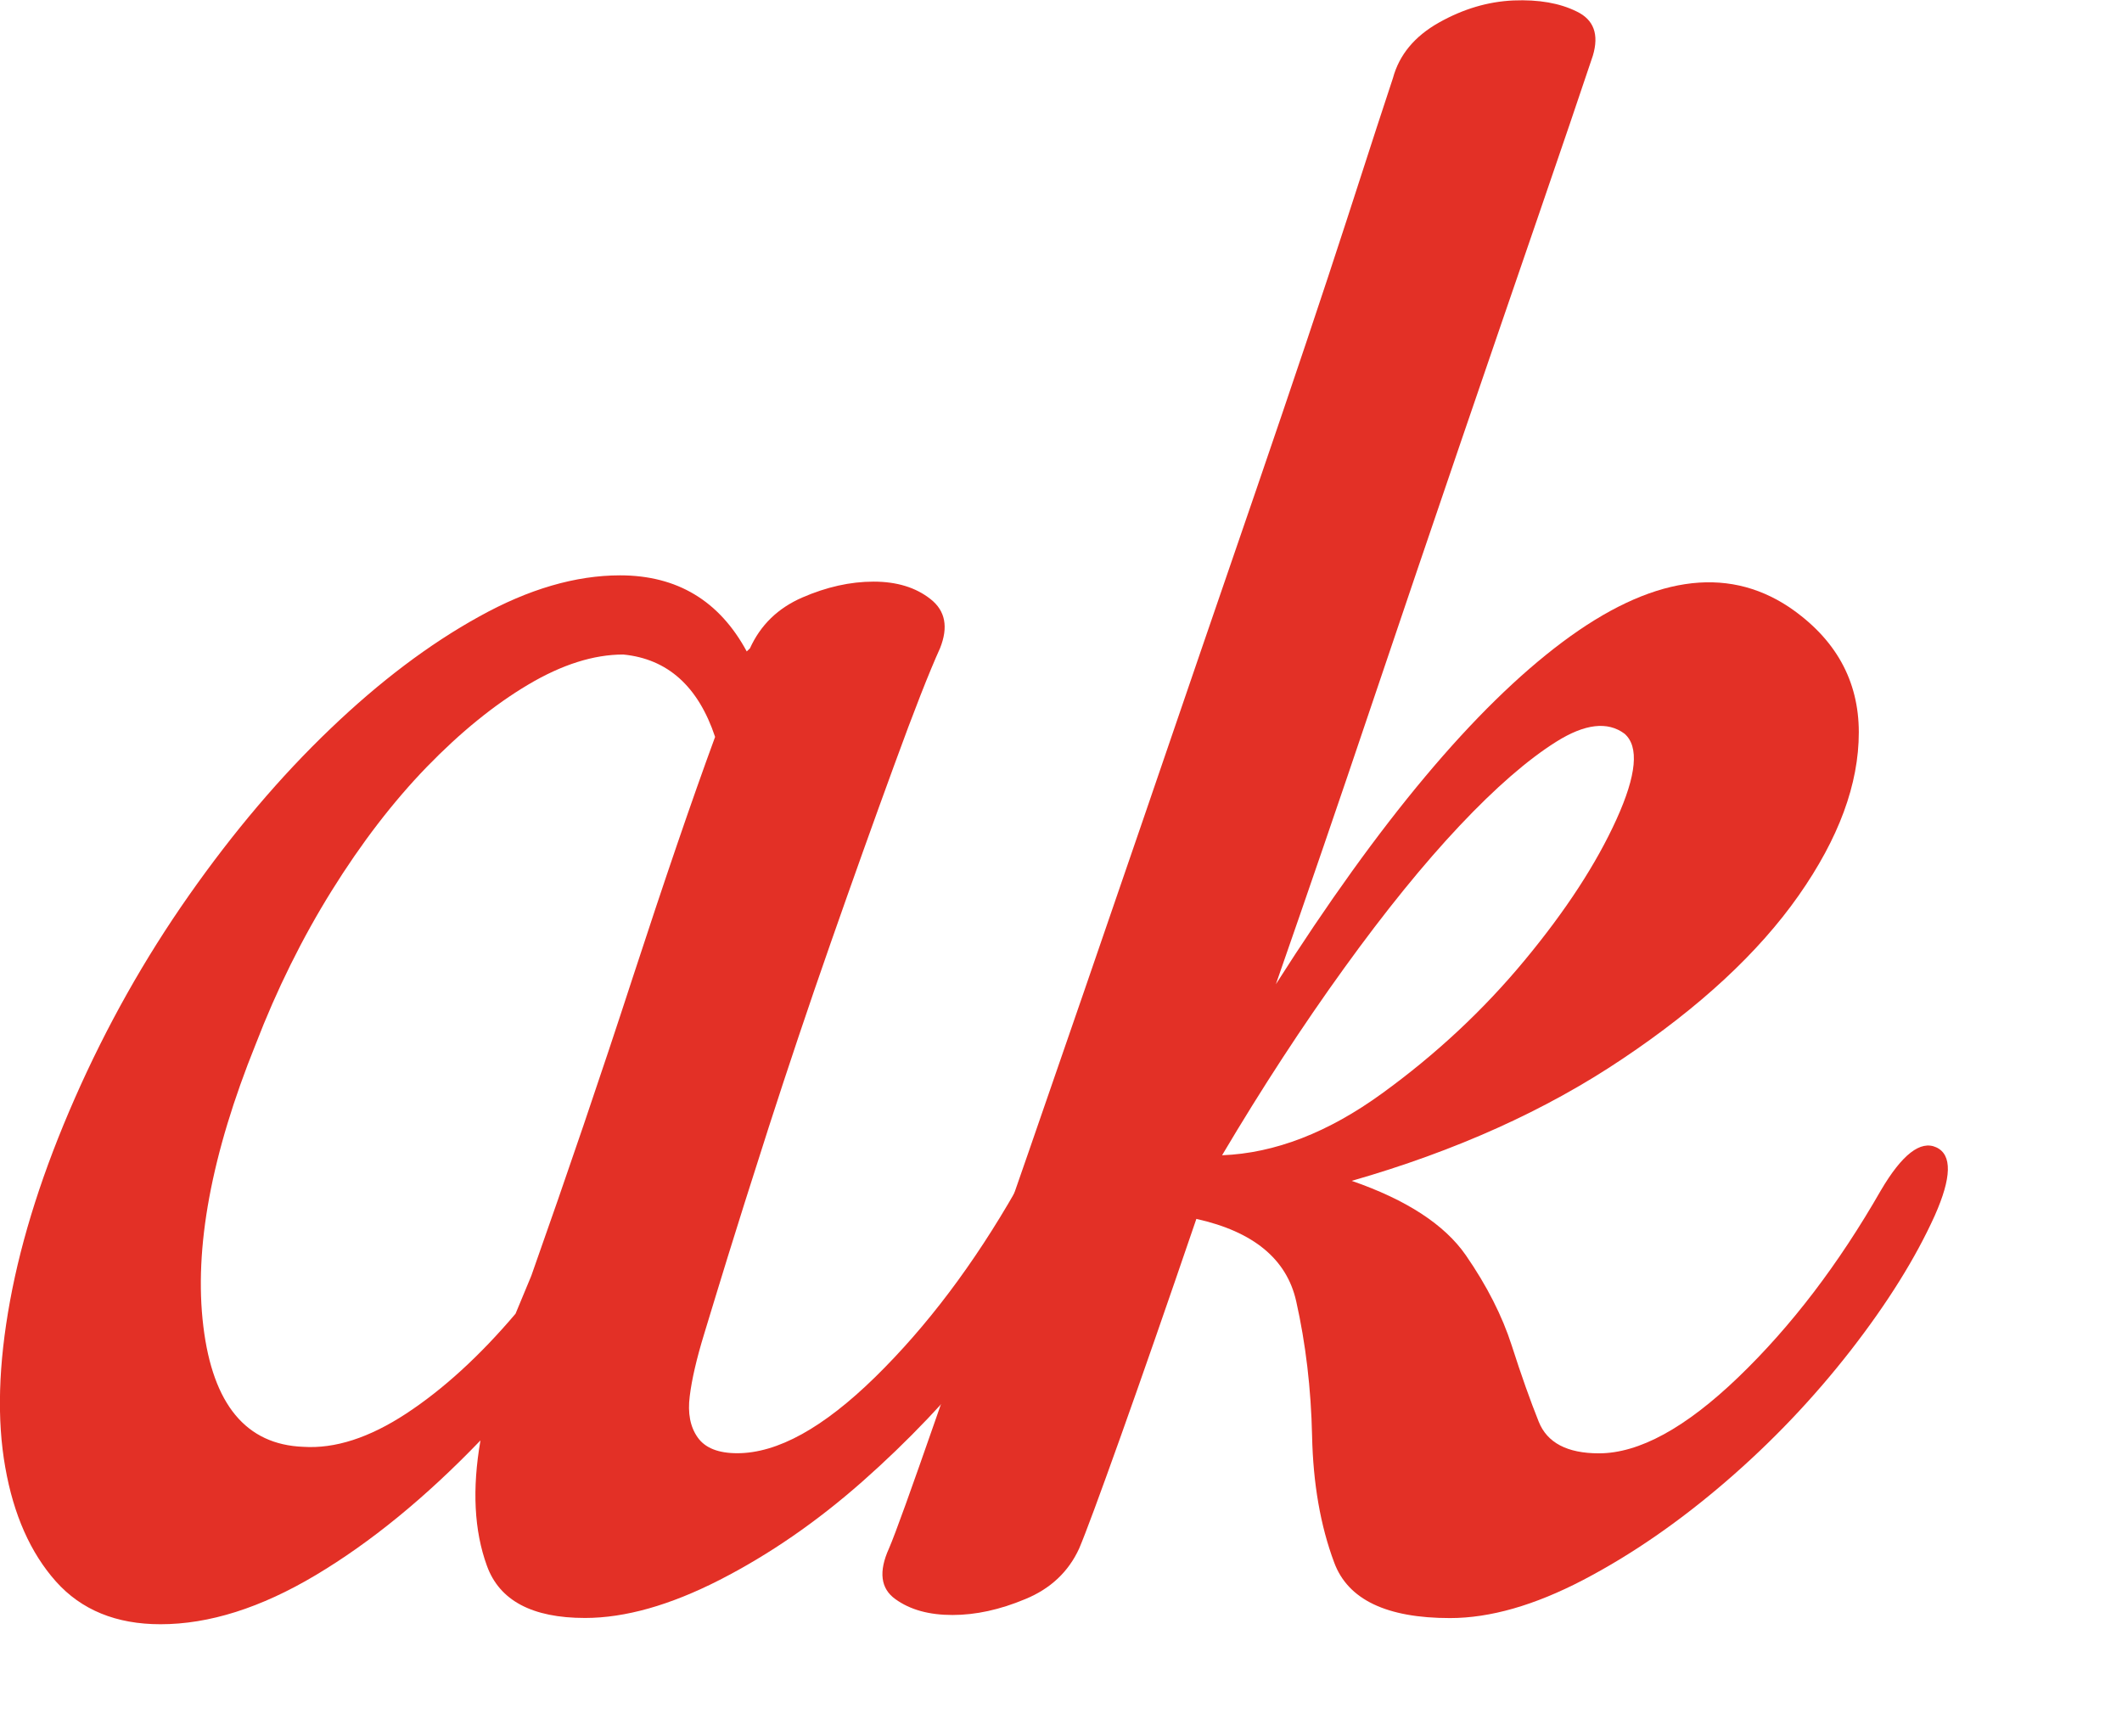 <?xml version="1.0" encoding="utf-8"?>
<!-- Generator: Adobe Illustrator 15.0.1, SVG Export Plug-In . SVG Version: 6.00 Build 0)  -->
<!DOCTYPE svg PUBLIC "-//W3C//DTD SVG 1.1//EN" "http://www.w3.org/Graphics/SVG/1.1/DTD/svg11.dtd">
<svg version="1.1" id="Layer_1" xmlns="http://www.w3.org/2000/svg" xmlns:xlink="http://www.w3.org/1999/xlink" x="0px" y="0px"
	 width="18.576px" height="15.198px" viewBox="0 0 18.576 15.198" enable-background="new 0 0 18.576 15.198" xml:space="preserve">
<g>
	<path fill="#E33026" d="M5.428,5.036c0.499,0,0.869,0.222,1.109,0.666l0.028-0.027C6.658,5.47,6.81,5.323,7.023,5.23
		c0.212-0.092,0.42-0.139,0.624-0.139s0.37,0.051,0.499,0.153c0.13,0.102,0.157,0.245,0.083,0.43C8.137,5.877,8.002,6.219,7.827,6.7
		C7.651,7.181,7.466,7.699,7.272,8.253S6.898,9.345,6.731,9.862C6.565,10.38,6.445,10.759,6.371,11
		c-0.074,0.241-0.144,0.468-0.208,0.68c-0.065,0.213-0.107,0.393-0.125,0.541c-0.019,0.148,0.004,0.268,0.069,0.36
		c0.065,0.093,0.181,0.139,0.347,0.139c0.352,0,0.753-0.222,1.207-0.666c0.453-0.444,0.864-0.989,1.234-1.637
		c0.203-0.314,0.375-0.439,0.513-0.375c0.139,0.065,0.134,0.264-0.014,0.597c-0.167,0.37-0.417,0.763-0.75,1.179
		c-0.333,0.416-0.698,0.8-1.096,1.151c-0.398,0.351-0.814,0.638-1.248,0.86c-0.435,0.222-0.828,0.333-1.179,0.333
		c-0.462,0-0.749-0.152-0.859-0.458c-0.111-0.305-0.13-0.67-0.056-1.096c-0.481,0.5-0.961,0.892-1.442,1.179
		c-0.481,0.287-0.934,0.43-1.359,0.43c-0.388,0-0.693-0.125-0.916-0.375c-0.222-0.25-0.37-0.583-0.443-0.999
		c-0.074-0.416-0.06-0.901,0.042-1.457c0.102-0.555,0.291-1.146,0.568-1.775s0.61-1.221,0.999-1.775
		C2.043,7.283,2.455,6.797,2.89,6.381c0.434-0.416,0.869-0.744,1.304-0.984C4.627,5.156,5.04,5.036,5.428,5.036z M4.651,11.167
		c0.314-0.888,0.61-1.757,0.887-2.608C5.816,7.708,6.056,7.005,6.26,6.45C6.112,6.007,5.844,5.767,5.456,5.729
		c-0.259,0-0.537,0.088-0.833,0.264c-0.295,0.175-0.592,0.416-0.887,0.72C3.44,7.019,3.163,7.38,2.904,7.796
		C2.645,8.212,2.423,8.661,2.238,9.141c-0.388,0.961-0.541,1.785-0.458,2.468c0.083,0.685,0.375,1.036,0.875,1.055
		c0.277,0.018,0.578-0.079,0.901-0.291s0.643-0.504,0.957-0.874L4.651,11.167z"/>
	<path fill="#E33026" d="M13.944,0.487c-0.111,0.333-0.269,0.795-0.472,1.387c-0.204,0.592-0.43,1.253-0.68,1.983
		c-0.25,0.731-0.513,1.508-0.791,2.331c-0.277,0.823-0.555,1.632-0.832,2.427c0.906-1.424,1.742-2.422,2.51-2.996
		c0.767-0.573,1.428-0.674,1.983-0.305c0.407,0.277,0.61,0.643,0.61,1.096c0,0.454-0.176,0.929-0.527,1.429s-0.865,0.976-1.54,1.428
		c-0.675,0.454-1.466,0.809-2.372,1.069c0.48,0.166,0.813,0.383,0.999,0.651c0.185,0.268,0.319,0.532,0.402,0.791
		c0.083,0.259,0.162,0.481,0.236,0.666c0.074,0.185,0.25,0.277,0.527,0.277c0.351,0,0.758-0.222,1.22-0.666
		c0.462-0.444,0.878-0.989,1.249-1.637c0.185-0.314,0.347-0.439,0.485-0.375c0.139,0.065,0.134,0.264-0.014,0.597
		c-0.167,0.37-0.412,0.763-0.735,1.179c-0.324,0.416-0.688,0.8-1.096,1.151s-0.823,0.638-1.248,0.86
		c-0.426,0.222-0.814,0.333-1.165,0.333c-0.555,0-0.893-0.162-1.013-0.485c-0.121-0.323-0.185-0.693-0.194-1.109
		s-0.056-0.809-0.139-1.179c-0.083-0.37-0.375-0.61-0.874-0.721c-0.259,0.758-0.481,1.396-0.666,1.914
		c-0.185,0.518-0.305,0.842-0.36,0.971c-0.093,0.203-0.25,0.352-0.472,0.443c-0.222,0.093-0.434,0.139-0.637,0.139
		c-0.204,0-0.37-0.045-0.5-0.139c-0.129-0.092-0.148-0.24-0.056-0.443c0.056-0.129,0.194-0.514,0.416-1.151
		c0.222-0.638,0.491-1.411,0.805-2.316c0.314-0.906,0.647-1.873,0.999-2.899c0.351-1.027,0.684-1.997,0.999-2.913
		c0.314-0.916,0.578-1.701,0.791-2.358c0.212-0.656,0.346-1.067,0.402-1.234c0.055-0.203,0.189-0.365,0.402-0.485
		c0.213-0.12,0.43-0.184,0.652-0.194c0.222-0.009,0.406,0.023,0.555,0.097C13.953,0.173,13.999,0.302,13.944,0.487z M14.221,6.422
		c-0.148-0.11-0.347-0.087-0.597,0.07c-0.25,0.157-0.532,0.402-0.846,0.735c-0.314,0.333-0.652,0.749-1.012,1.248
		c-0.361,0.5-0.717,1.045-1.068,1.637c0.462-0.018,0.929-0.199,1.4-0.541c0.472-0.342,0.888-0.73,1.249-1.166
		c0.36-0.434,0.628-0.846,0.804-1.234C14.327,6.783,14.35,6.534,14.221,6.422z"/>
</g>
</svg>
